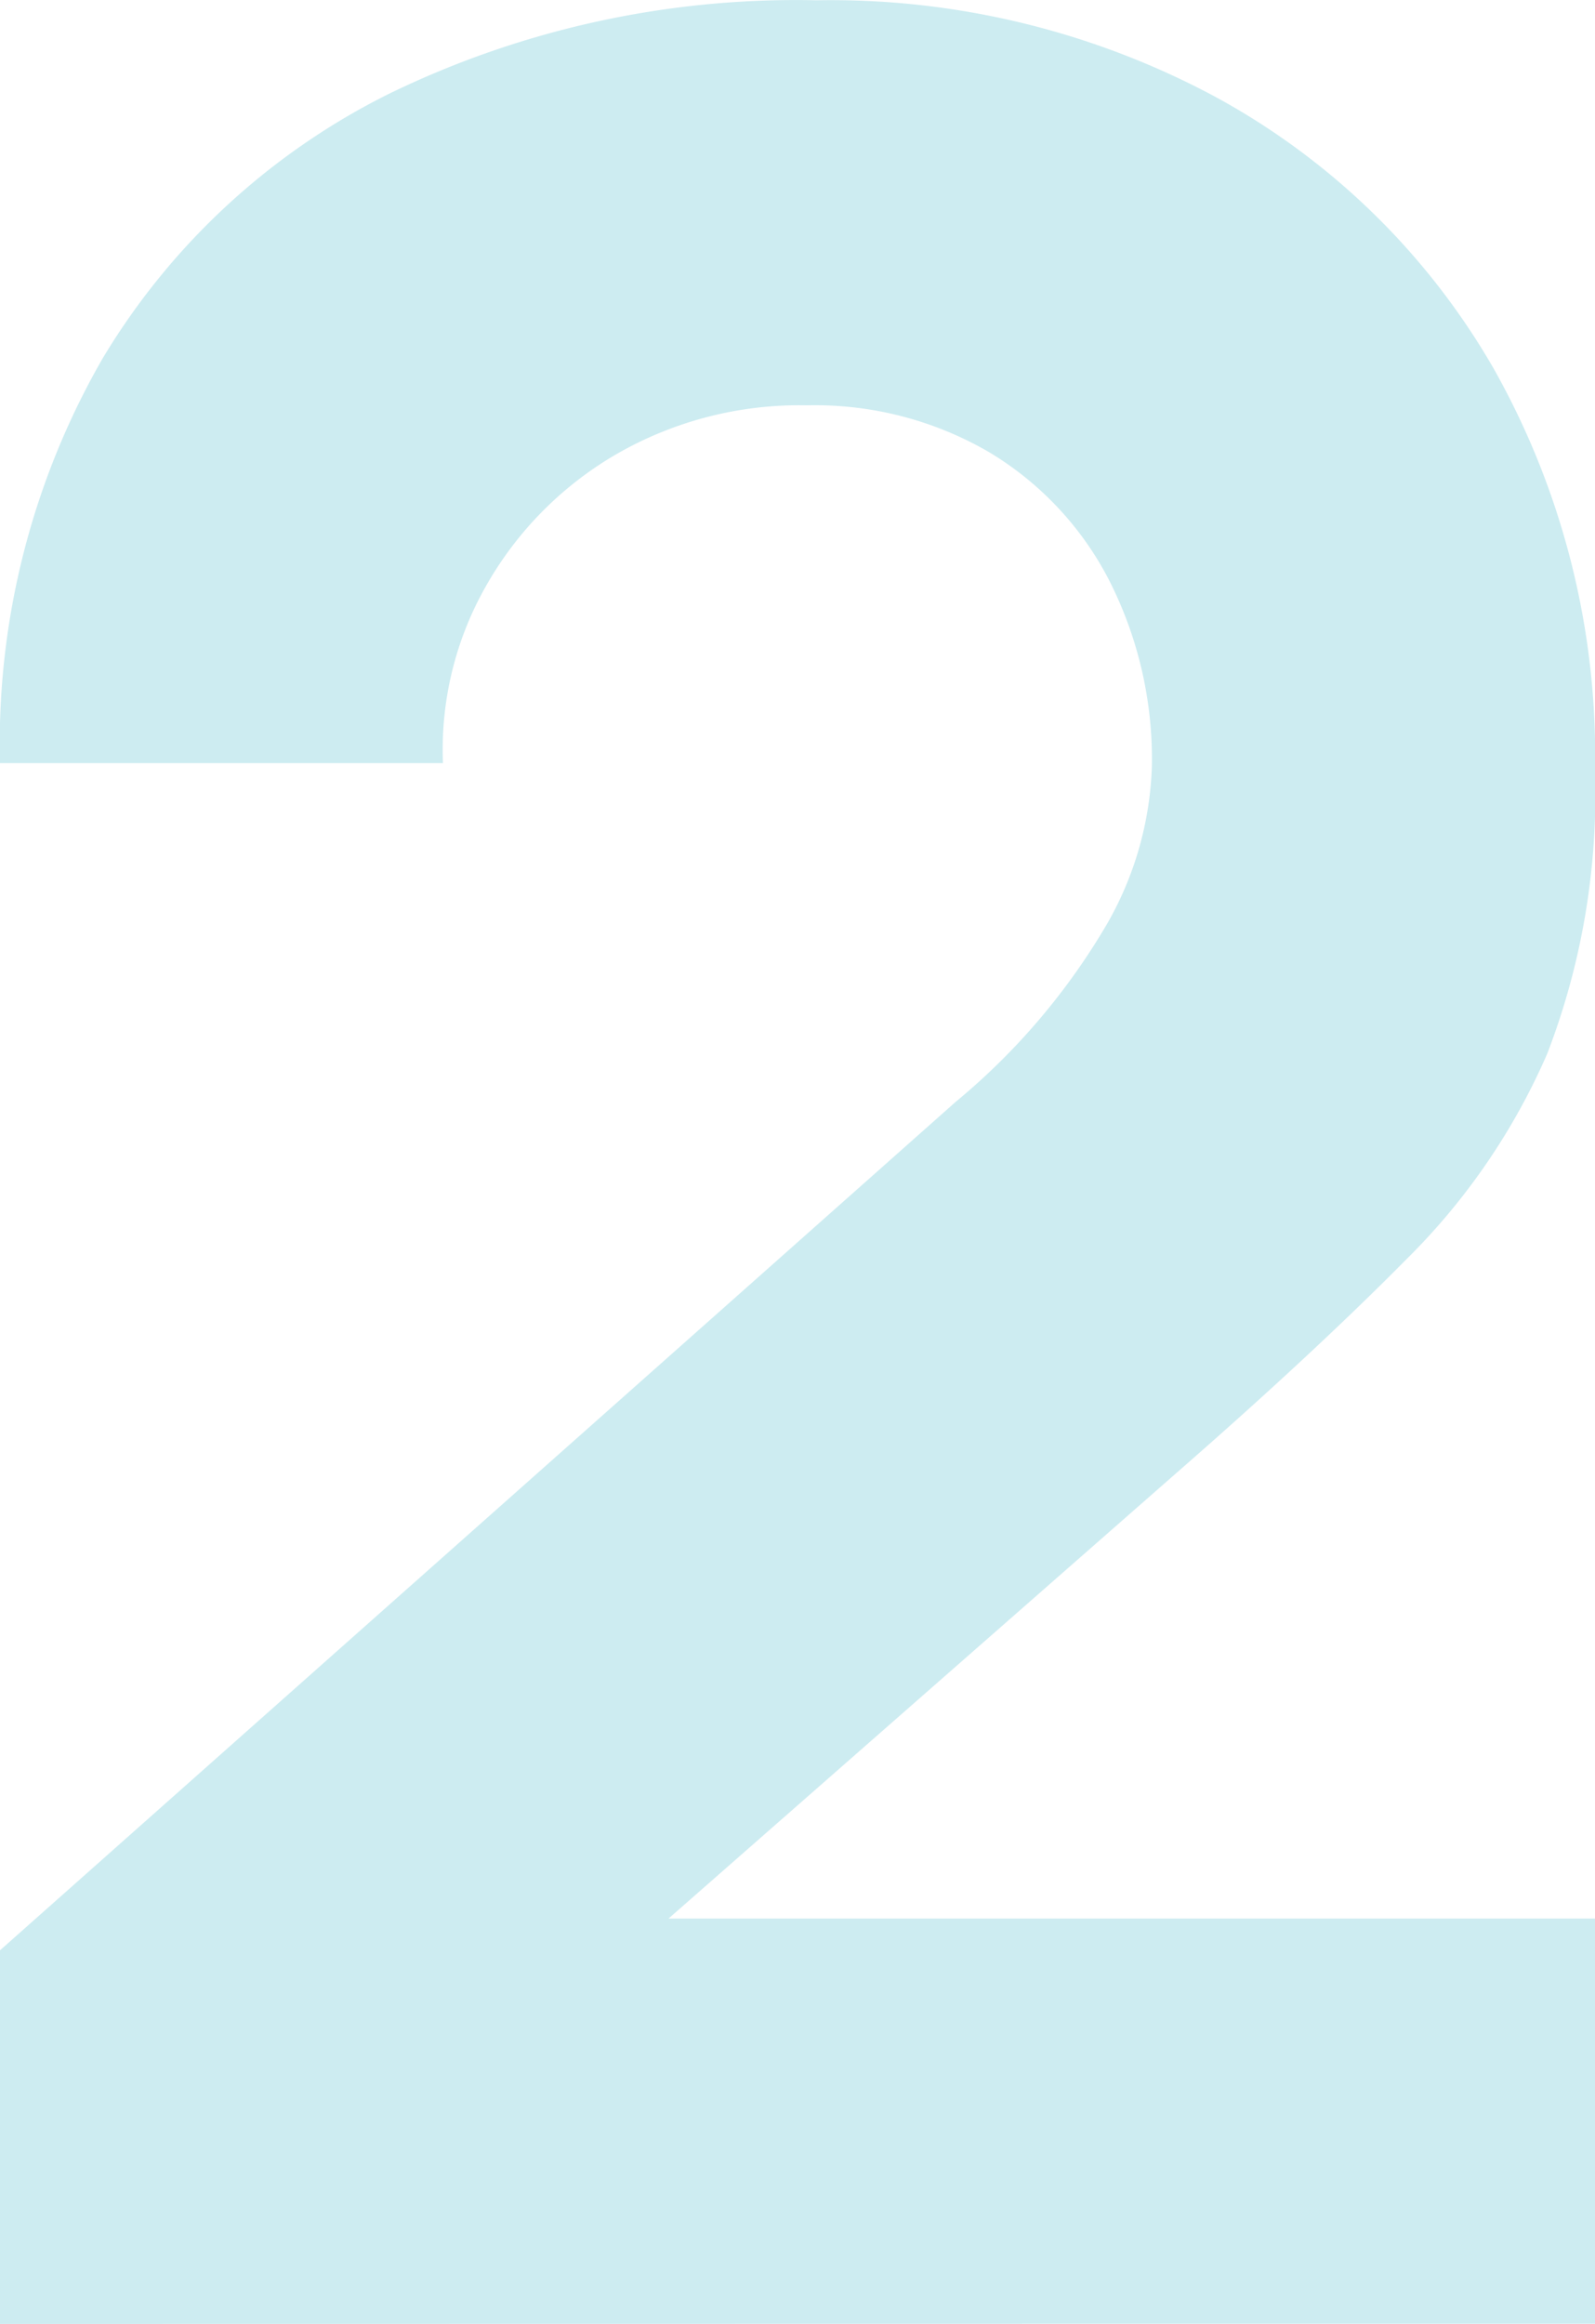 <svg xmlns="http://www.w3.org/2000/svg" width="46.872" height="68.262" viewBox="0 0 46.872 68.262">
  <path id="Path_25603" data-name="Path 25603" d="M4.65-.093V-11.067L32.736-35.991A19.632,19.632,0,0,0,37.2-41.246a9.928,9.928,0,0,0,1.3-4.6,11.591,11.591,0,0,0-1.256-5.464,9.4,9.4,0,0,0-3.534-3.767,10.168,10.168,0,0,0-5.348-1.372,10.767,10.767,0,0,0-5.65,1.465,10.4,10.4,0,0,0-3.79,3.86,9.71,9.71,0,0,0-1.255,5.185H4.65a22.649,22.649,0,0,1,3.023-11.9,20.383,20.383,0,0,1,8.417-7.765,27.339,27.339,0,0,1,12.555-2.743A23.9,23.9,0,0,1,40.385-65.5a21.017,21.017,0,0,1,8.161,7.975,23.148,23.148,0,0,1,2.976,11.858,21.18,21.18,0,0,1-1.4,8.254,19.31,19.31,0,0,1-4.139,6.045Q43.245-28.6,39.246-25.11L21.111-9.207,20.088-12H51.522v11.9Z" transform="translate(-4.65 68.355)" fill="#cdecf1"/>
</svg>
